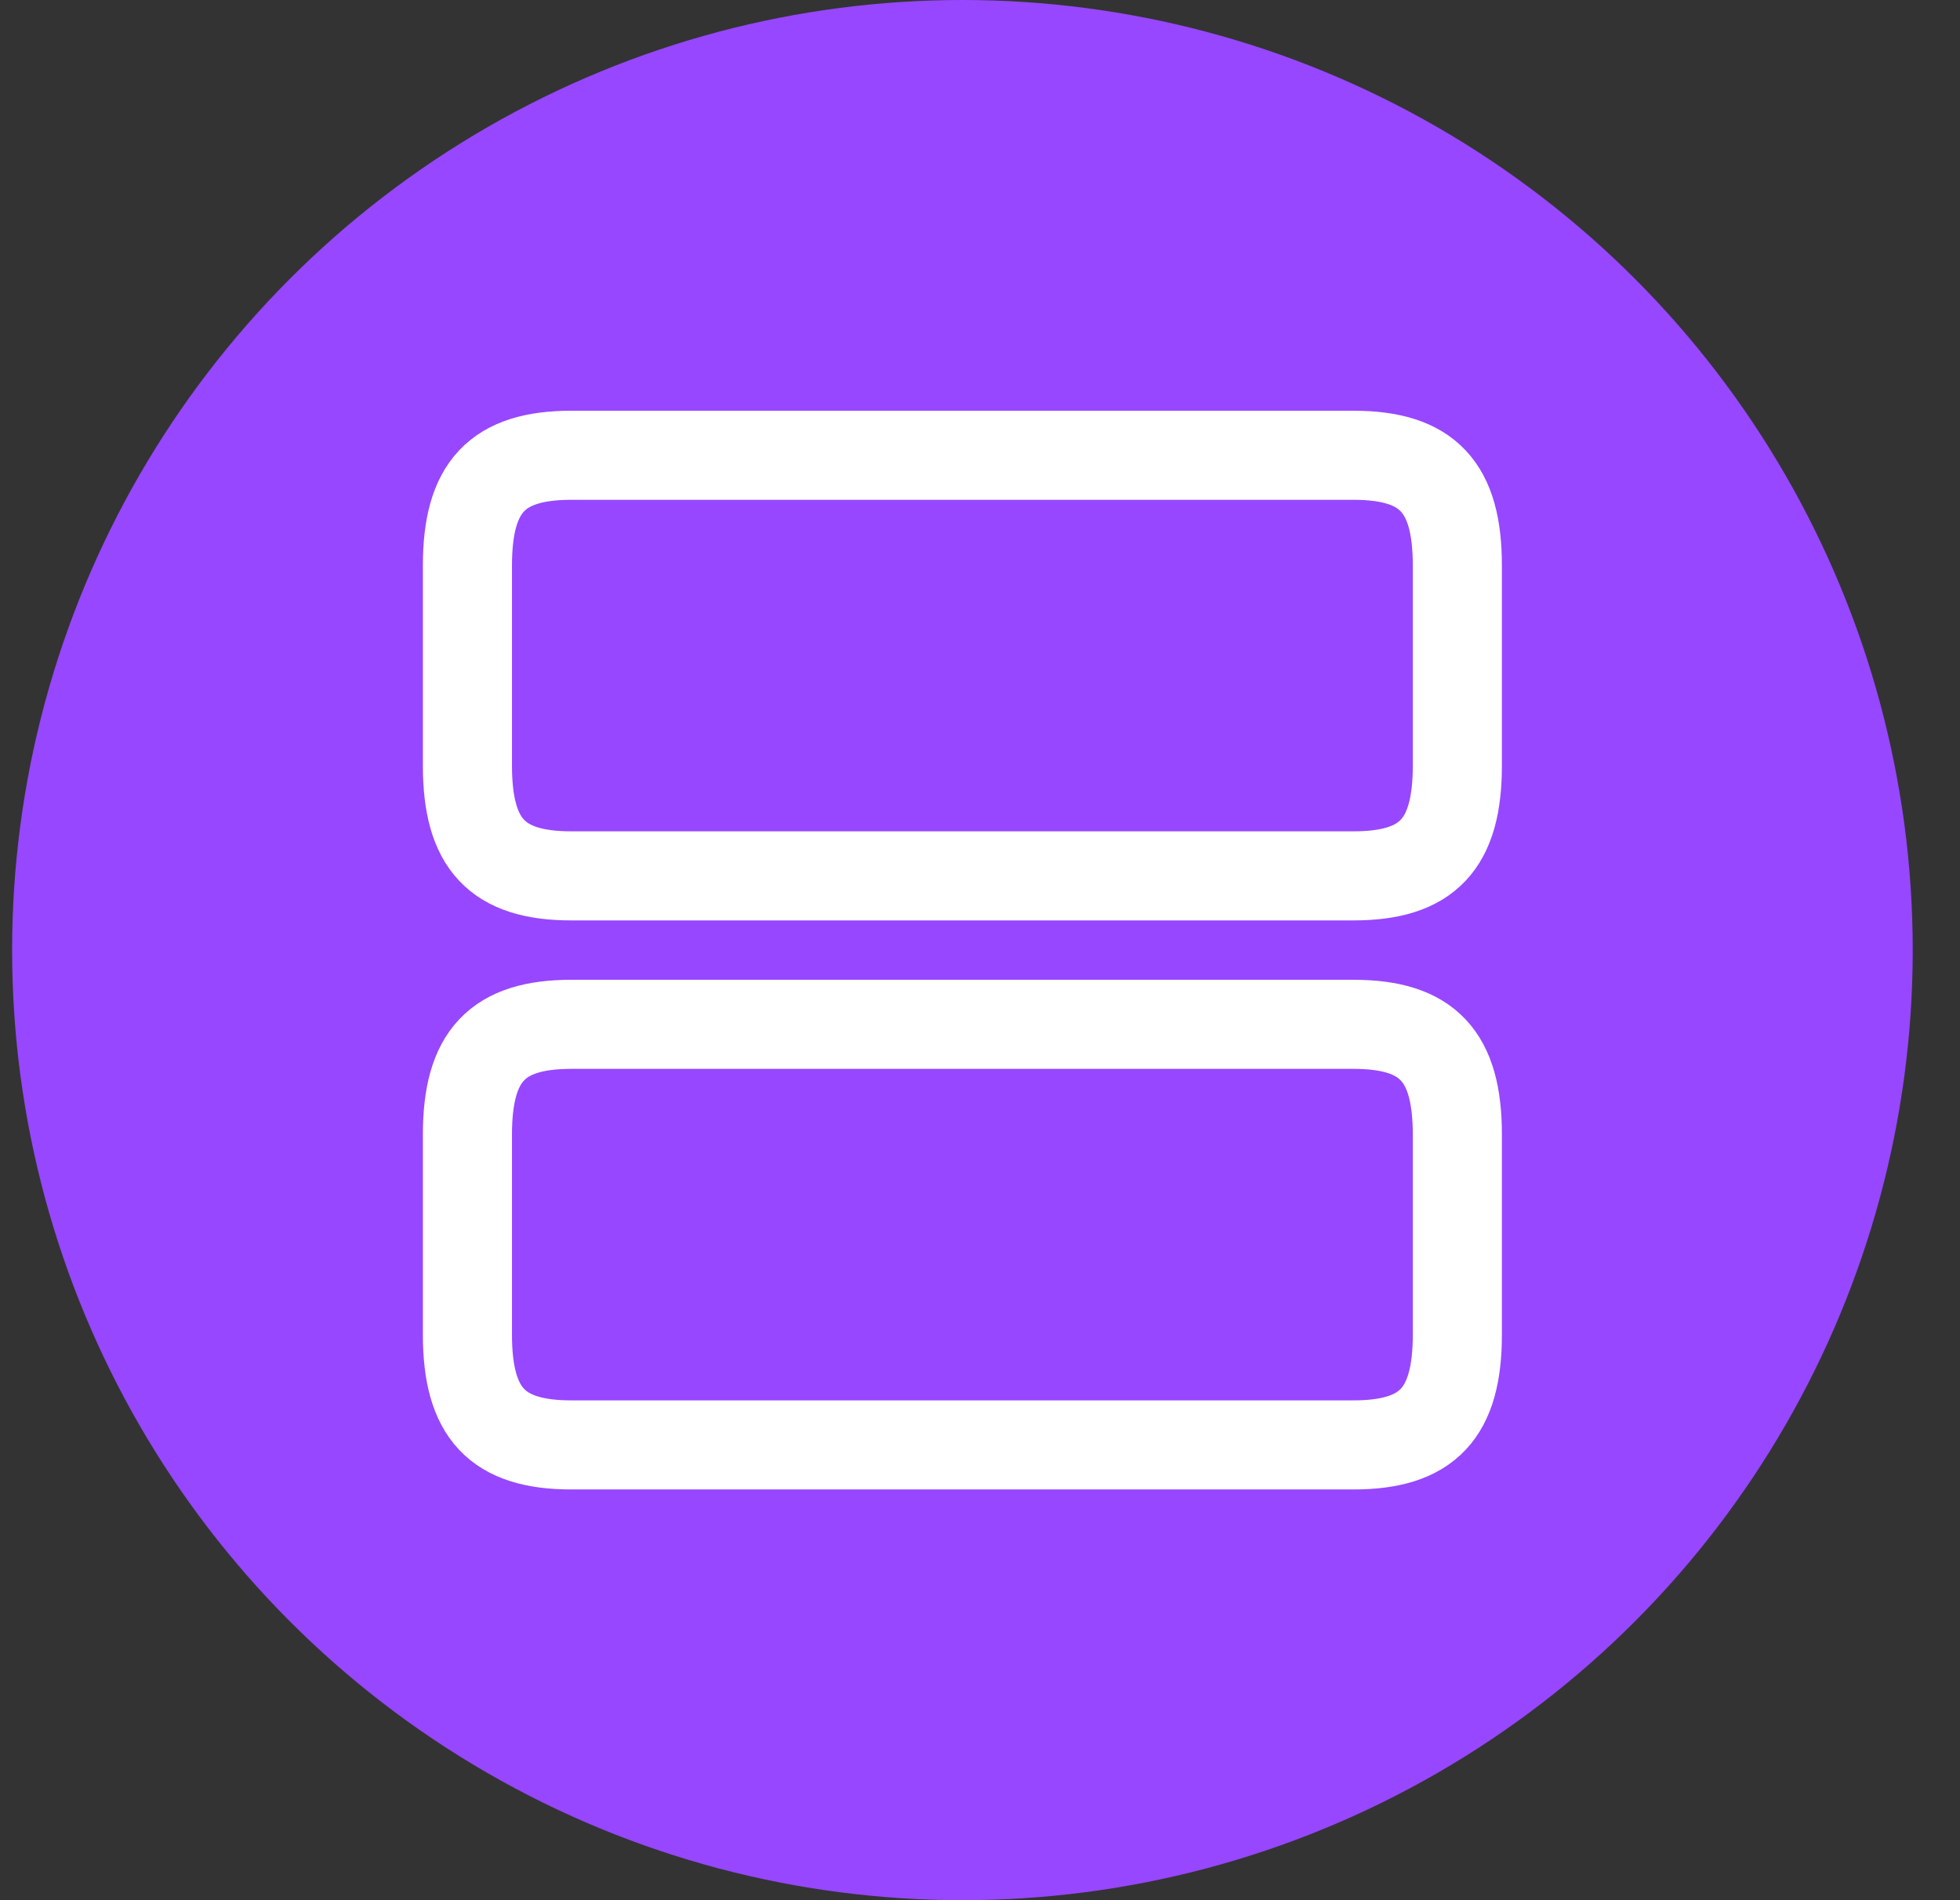 <svg width="33" height="32" viewBox="0 0 33 32" fill="none" xmlns="http://www.w3.org/2000/svg">
<rect x="0" y="0" width="33" height="32" fill="#333333" stroke="none"/>
<circle cx="16.204" cy="16" r="16" fill="#9747FF"/>
<rect width="20" height="20" transform="translate(6.204 6)" fill="#9747FF"/>
<path d="M22.787 17.25H9.62C8.37 17.25 7.87 17.783 7.87 19.108V22.475C7.87 23.8 8.37 24.333 9.62 24.333H22.787C24.037 24.333 24.537 23.8 24.537 22.475V19.108C24.537 17.783 24.037 17.25 22.787 17.25Z" stroke="white" stroke-width="1.5" stroke-linecap="round" stroke-linejoin="round"/>
<path d="M22.787 7.667H9.62C8.37 7.667 7.87 8.2 7.87 9.525V12.892C7.87 14.217 8.37 14.75 9.62 14.75H22.787C24.037 14.75 24.537 14.217 24.537 12.892V9.525C24.537 8.2 24.037 7.667 22.787 7.667Z" stroke="white" stroke-width="1.5" stroke-linecap="round" stroke-linejoin="round"/>
</svg>
